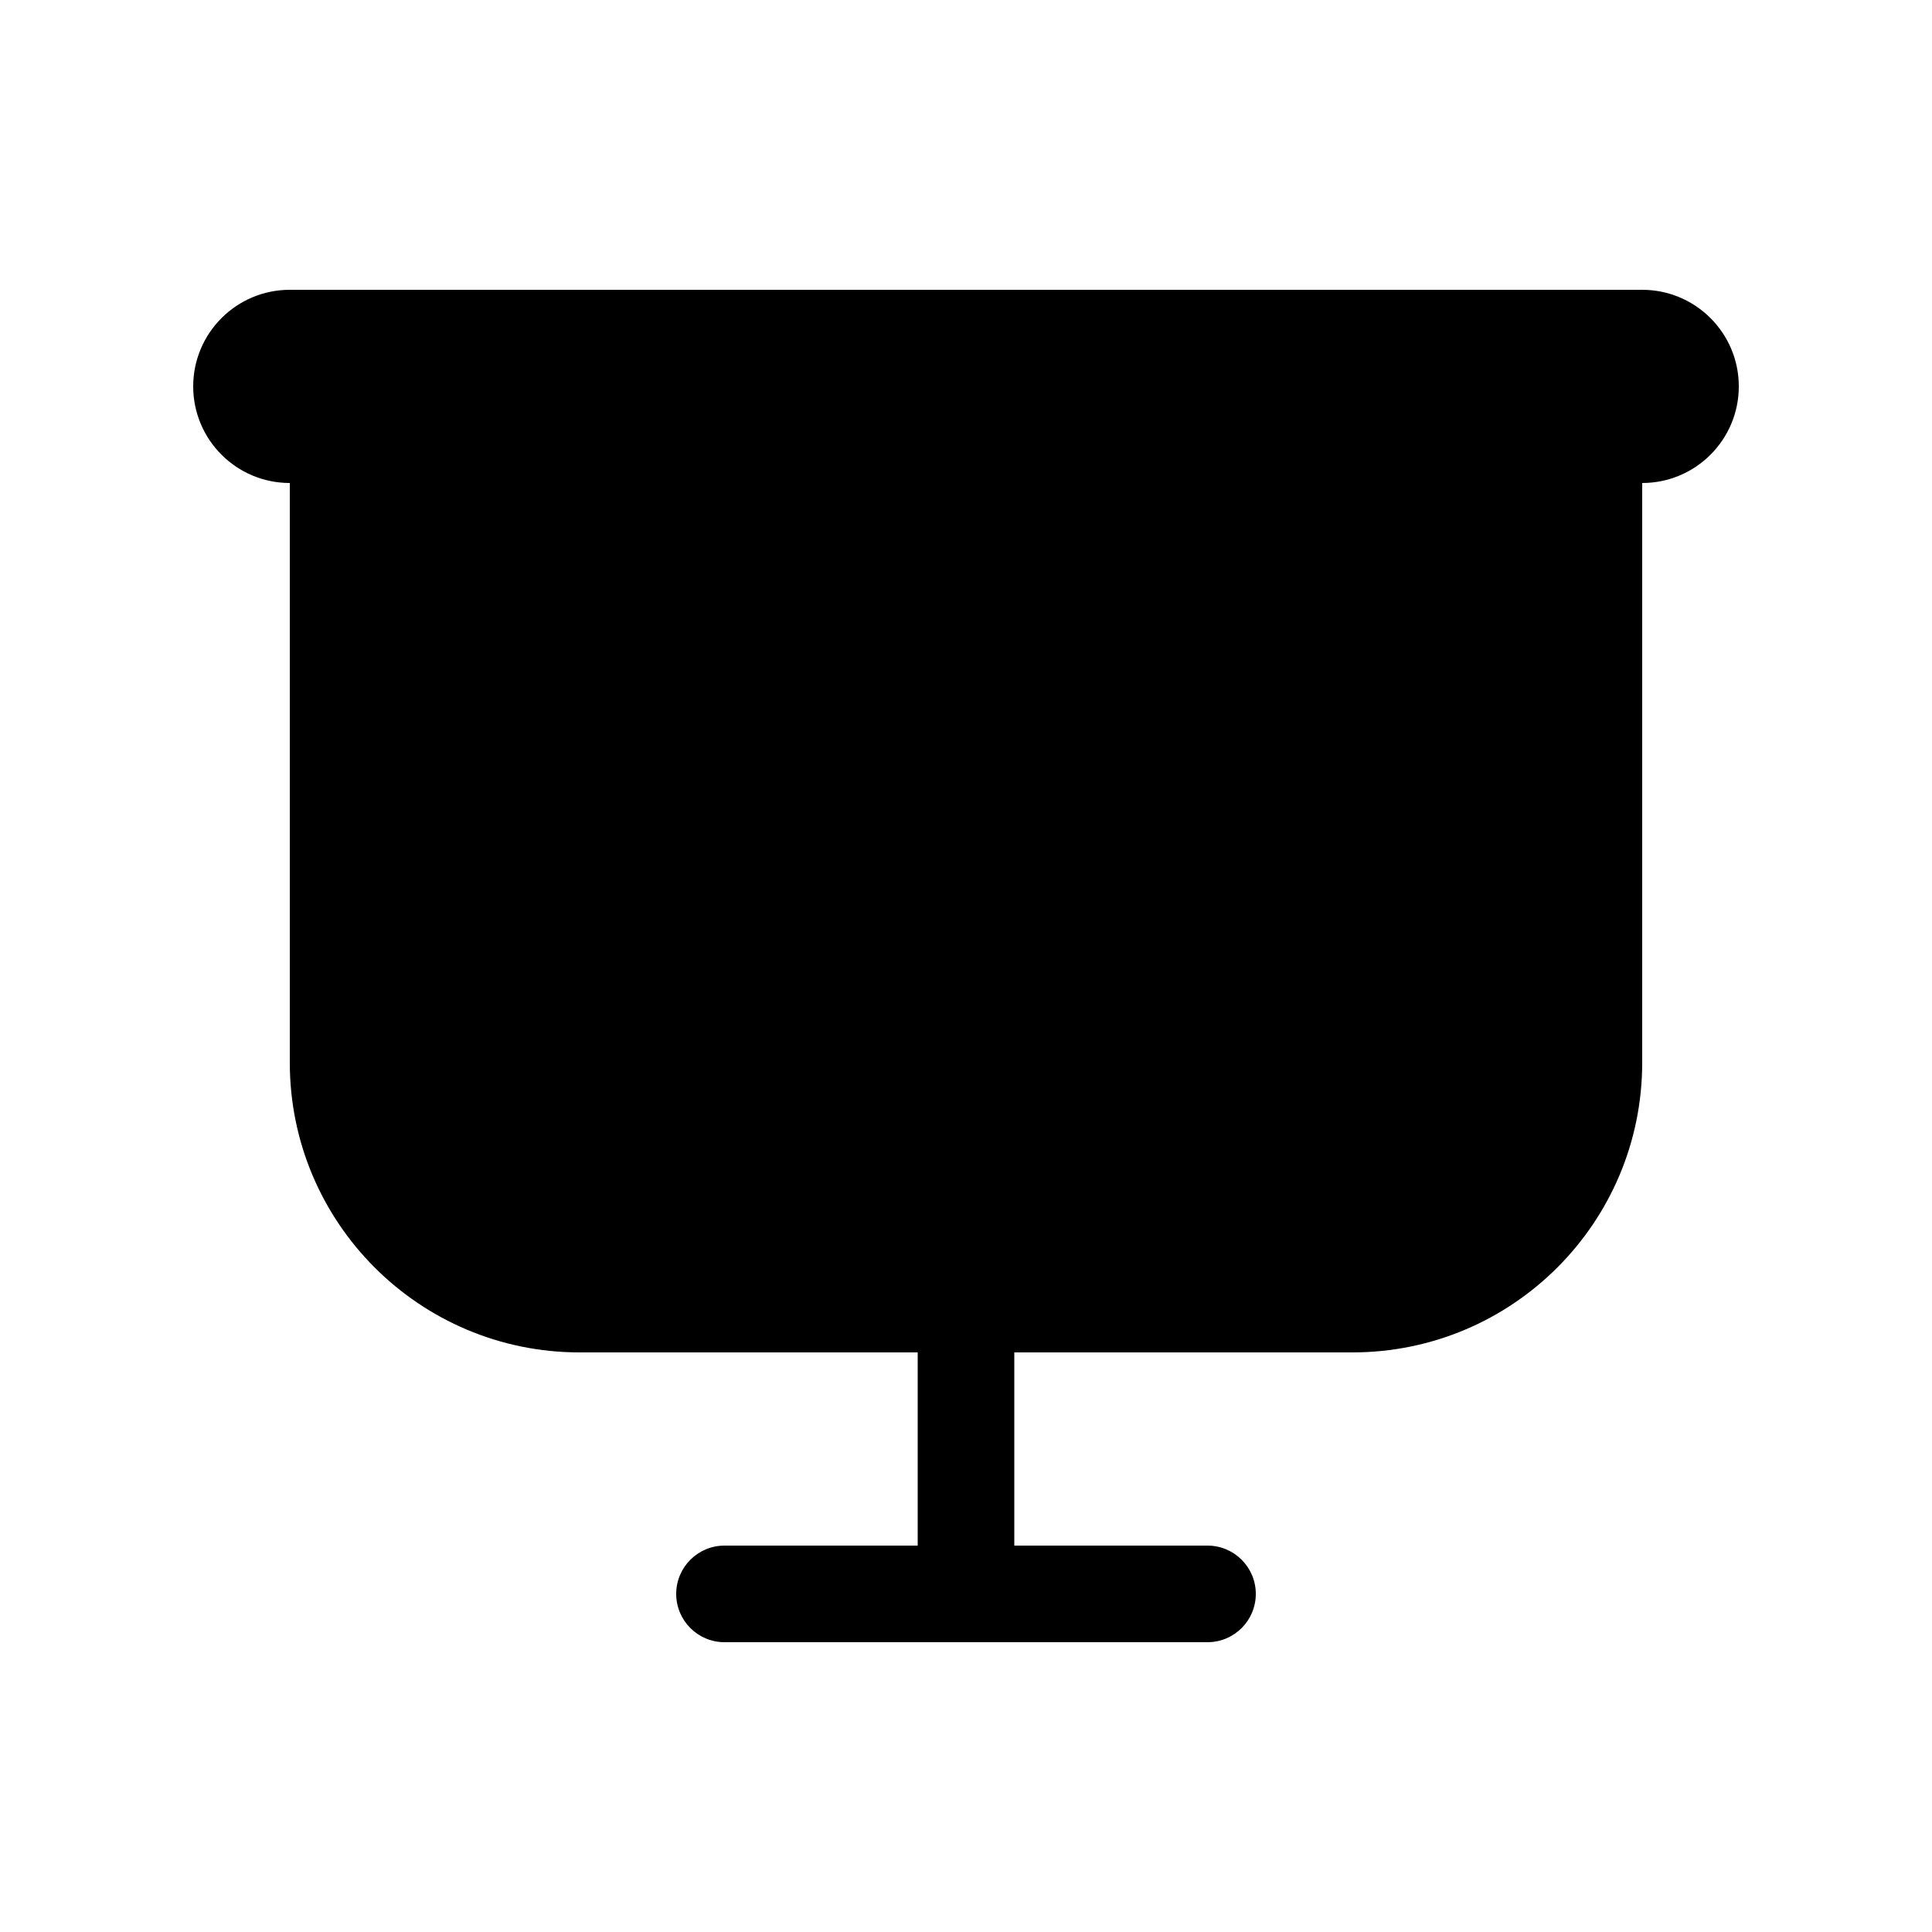 <svg viewBox="0 0 20 20" fill="none" xmlns="http://www.w3.org/2000/svg">
<path d="M3 3C2.448 3 2 3.448 2 4C2 4.552 2.448 5 3 5V11C3 12.657 4.343 14 6 14H9.5V16H7.5C7.224 16 7 16.224 7 16.5C7 16.776 7.224 17 7.5 17H12.5C12.776 17 13 16.776 13 16.5C13 16.224 12.776 16 12.5 16H10.5V14H14C15.657 14 17 12.657 17 11V5C17.552 5 18 4.552 18 4C18 3.448 17.552 3 17 3H3Z" fill="currentColor"/>
</svg>
